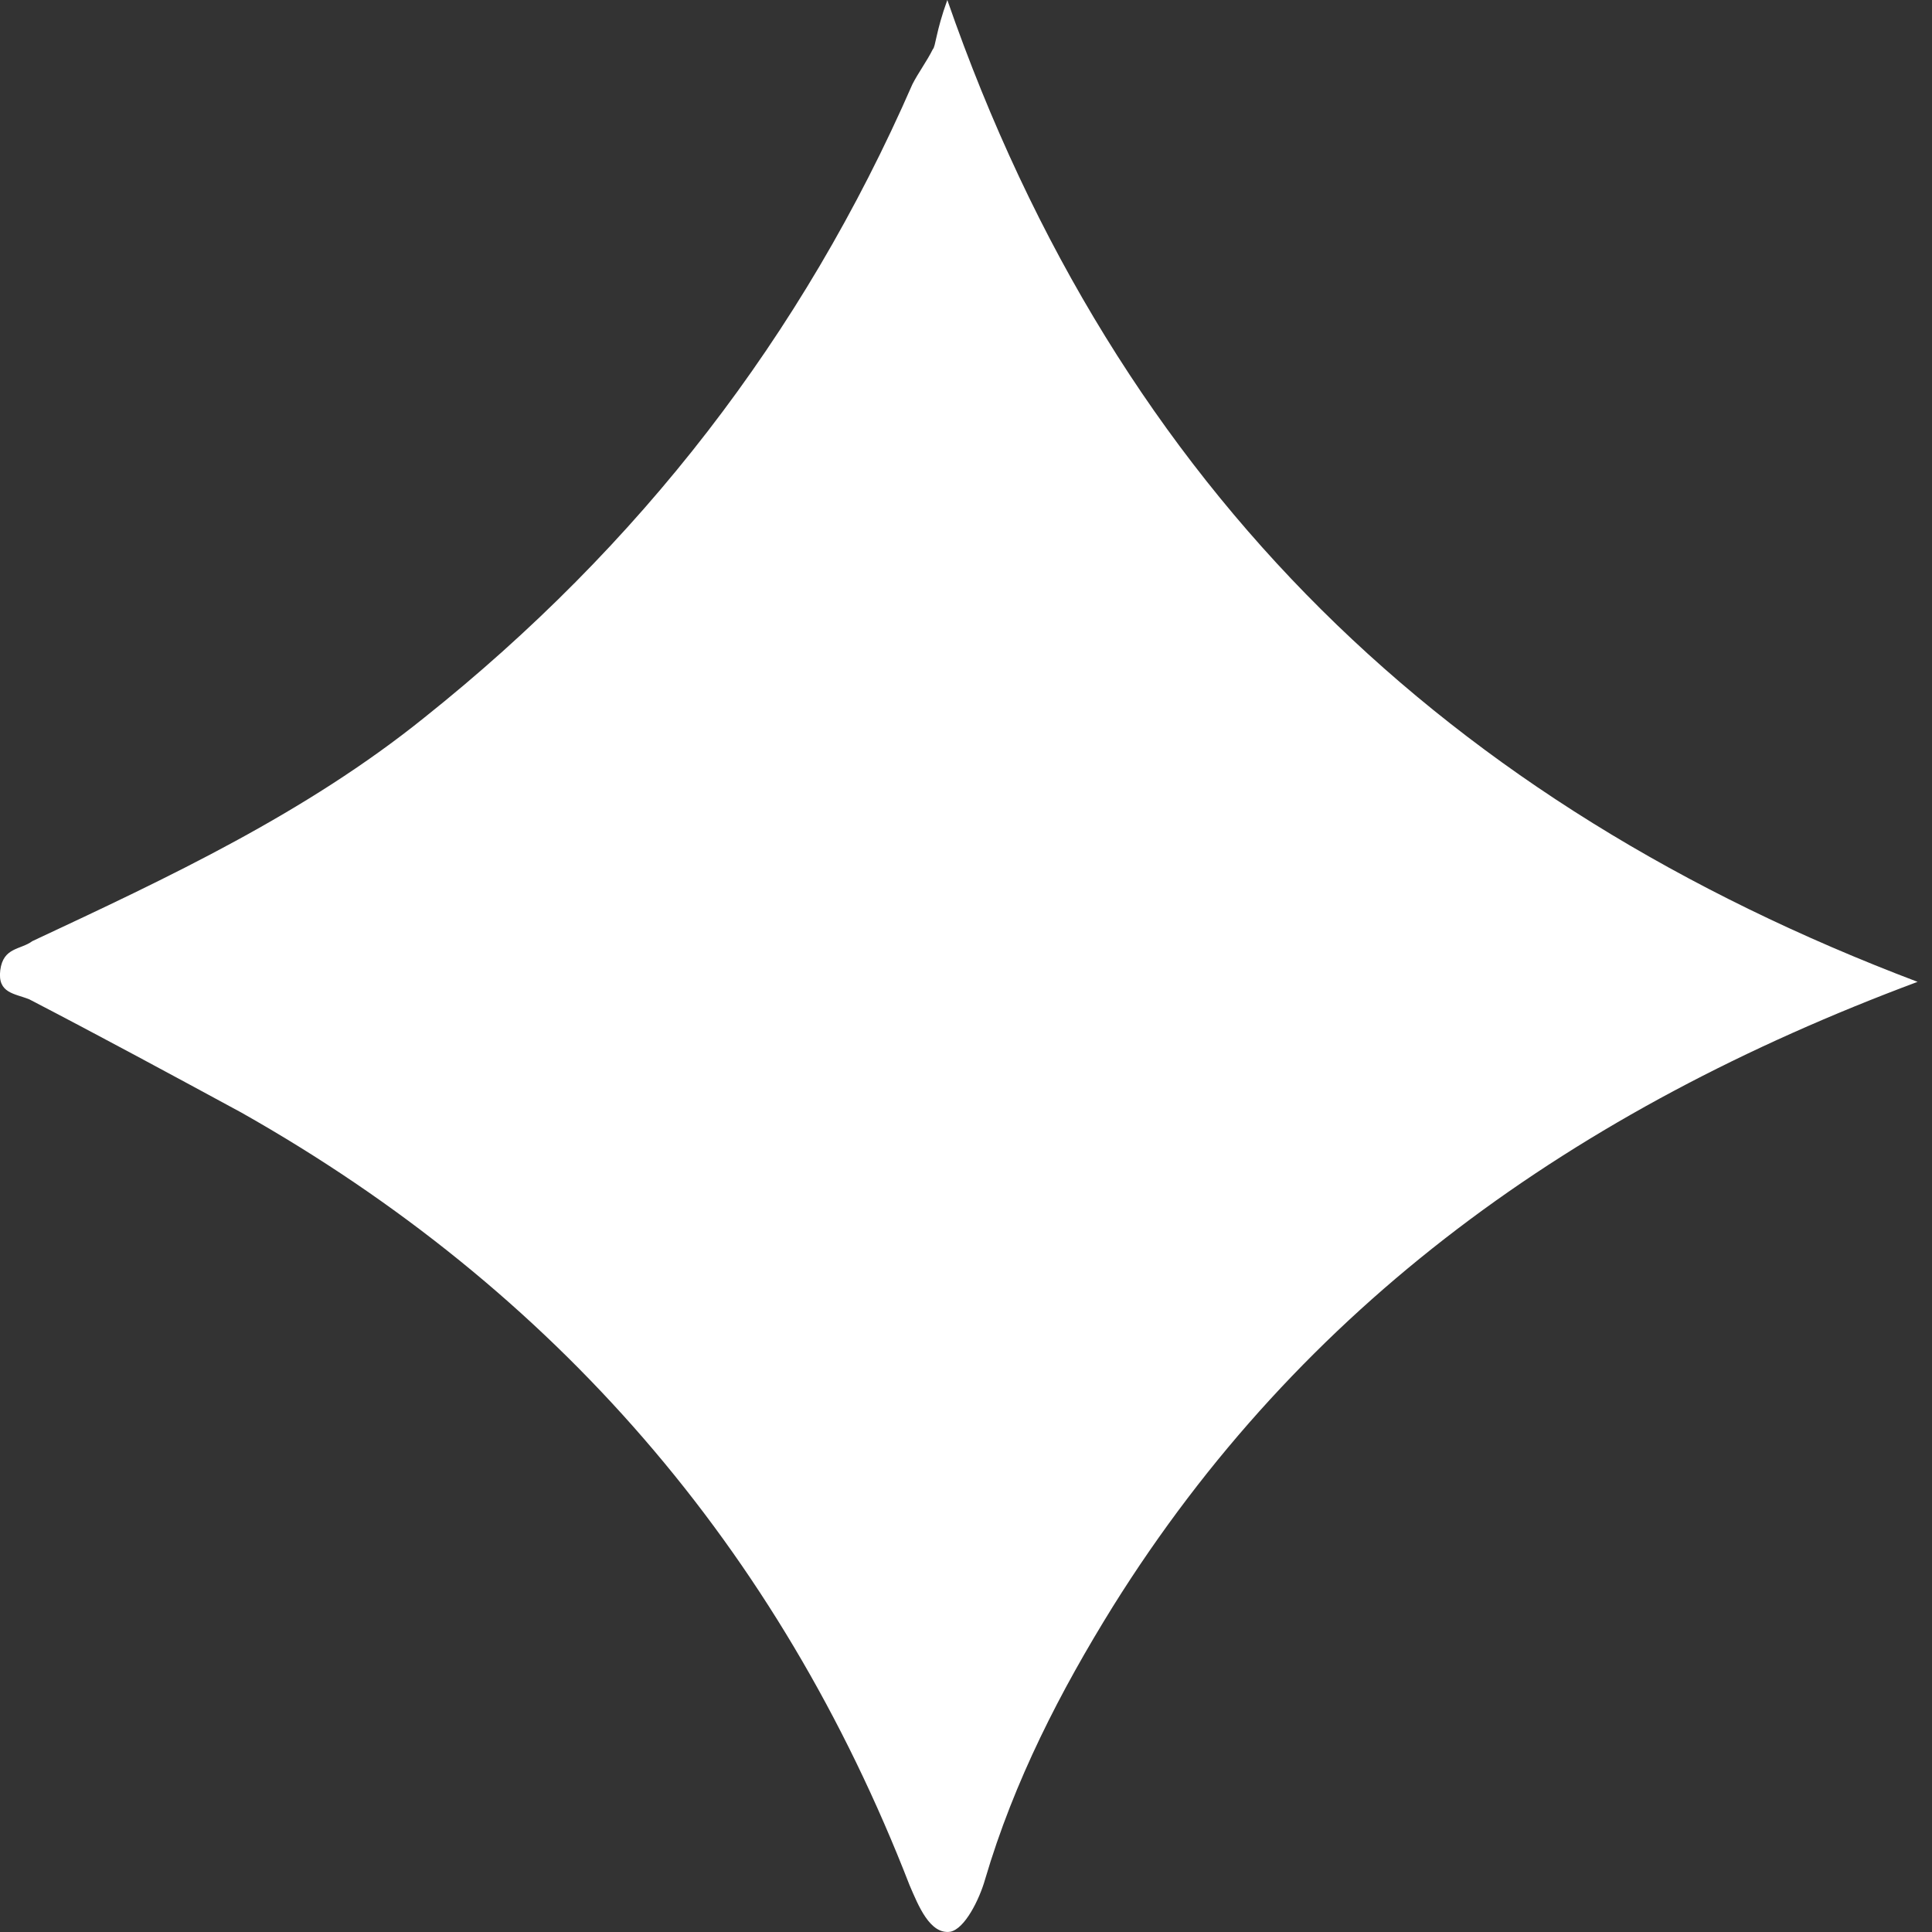 <svg width="15" height="15" viewBox="0 0 15 15" fill="none" xmlns="http://www.w3.org/2000/svg">
<rect x="0" y="0" width="15" height="15" fill="#333333" stroke="none"/>
<path d="M7.355 0C8.686 3.834 11.257 6.247 14.888 7.623C12.227 8.616 10.107 10.127 8.641 12.472C8.235 13.126 7.874 13.825 7.648 14.592C7.603 14.75 7.49 14.976 7.378 14.998C7.22 15.021 7.13 14.795 7.062 14.637C6.047 12.021 4.31 10.014 1.874 8.638C1.333 8.345 0.792 8.052 0.228 7.759C0.115 7.713 -0.02 7.713 0.002 7.533C0.025 7.353 0.16 7.375 0.251 7.307C1.311 6.811 2.371 6.315 3.295 5.571C4.964 4.24 6.227 2.616 7.084 0.654C7.13 0.564 7.197 0.474 7.242 0.383C7.265 0.361 7.265 0.248 7.355 0Z" fill="white"/>
</svg>
